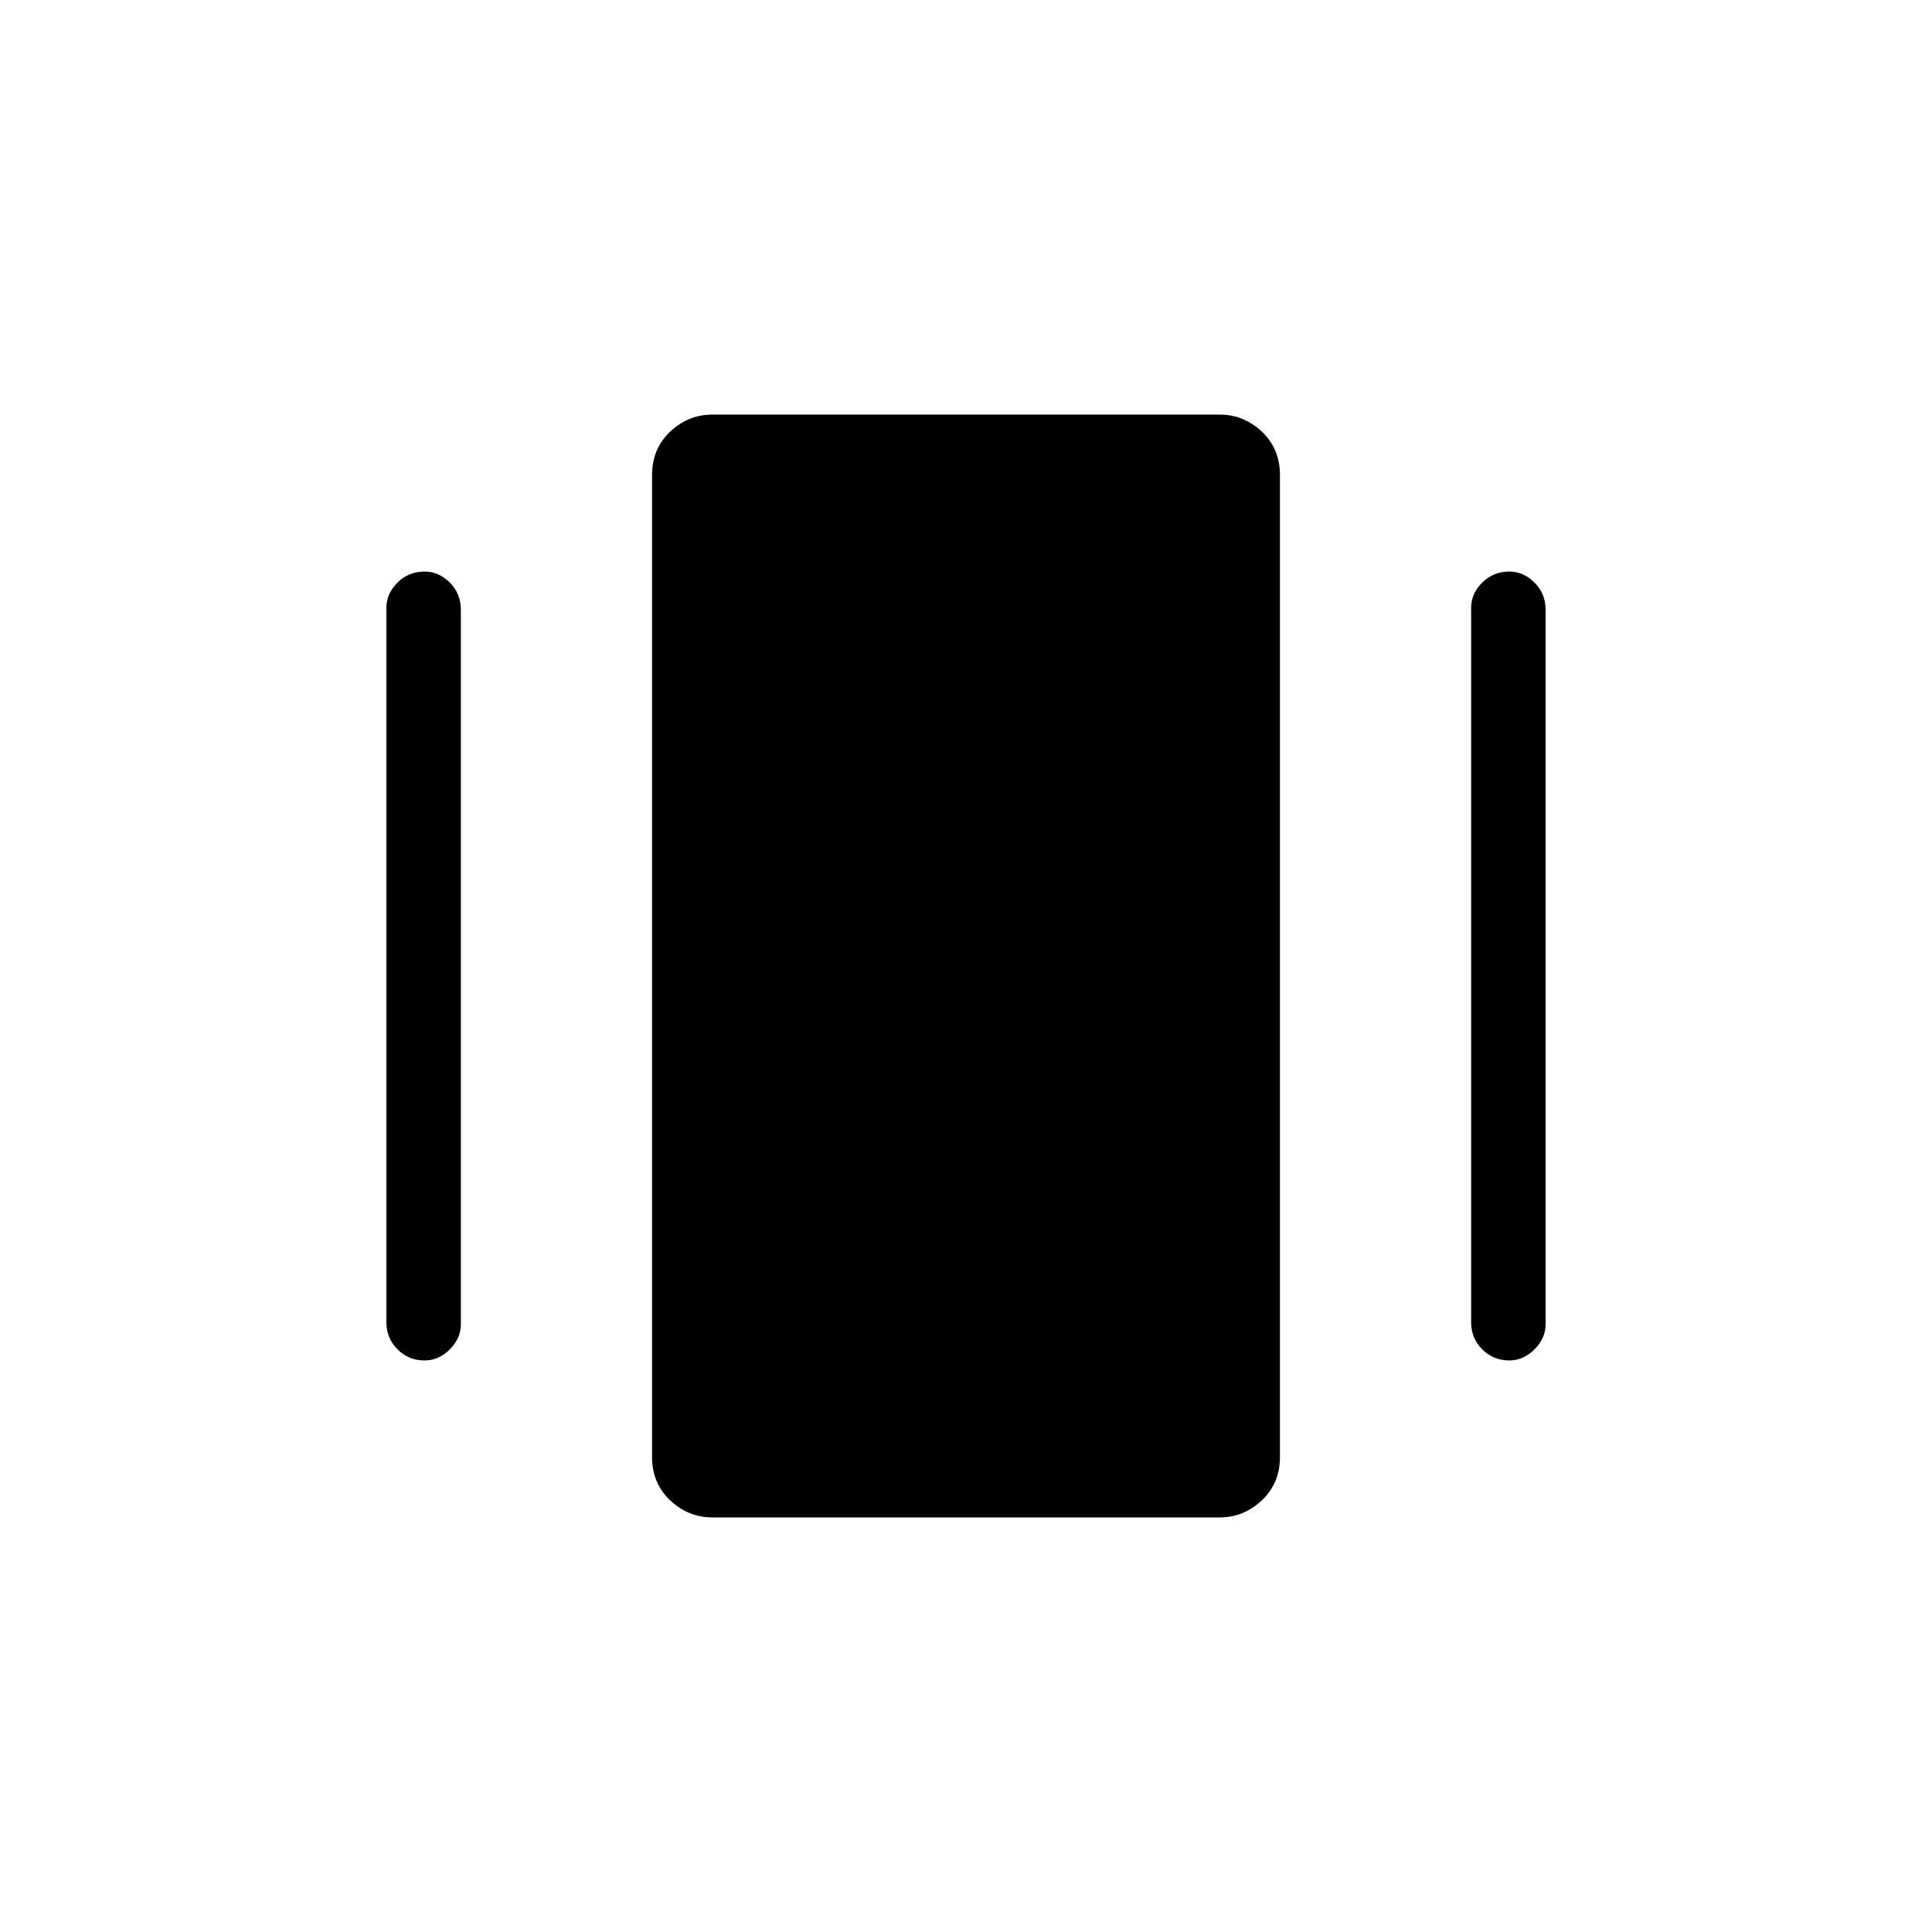 <svg xmlns="http://www.w3.org/2000/svg" height="24" width="24"><path d="M8.85 18.85Q8.55 18.85 8.325 18.638Q8.1 18.425 8.1 18.1V5.9Q8.1 5.575 8.325 5.362Q8.55 5.15 8.85 5.15H15.15Q15.45 5.15 15.675 5.362Q15.9 5.575 15.9 5.9V18.1Q15.9 18.425 15.675 18.638Q15.45 18.85 15.15 18.85ZM4.8 16.425V7.55Q4.8 7.375 4.938 7.237Q5.075 7.1 5.275 7.1Q5.45 7.1 5.588 7.237Q5.725 7.375 5.725 7.575V16.45Q5.725 16.625 5.588 16.762Q5.45 16.9 5.275 16.9Q5.075 16.9 4.938 16.762Q4.8 16.625 4.8 16.425ZM18.275 16.425V7.55Q18.275 7.375 18.413 7.237Q18.55 7.1 18.75 7.1Q18.925 7.1 19.062 7.237Q19.2 7.375 19.2 7.575V16.45Q19.2 16.625 19.062 16.762Q18.925 16.9 18.75 16.9Q18.55 16.9 18.413 16.762Q18.275 16.625 18.275 16.425Z"/></svg>